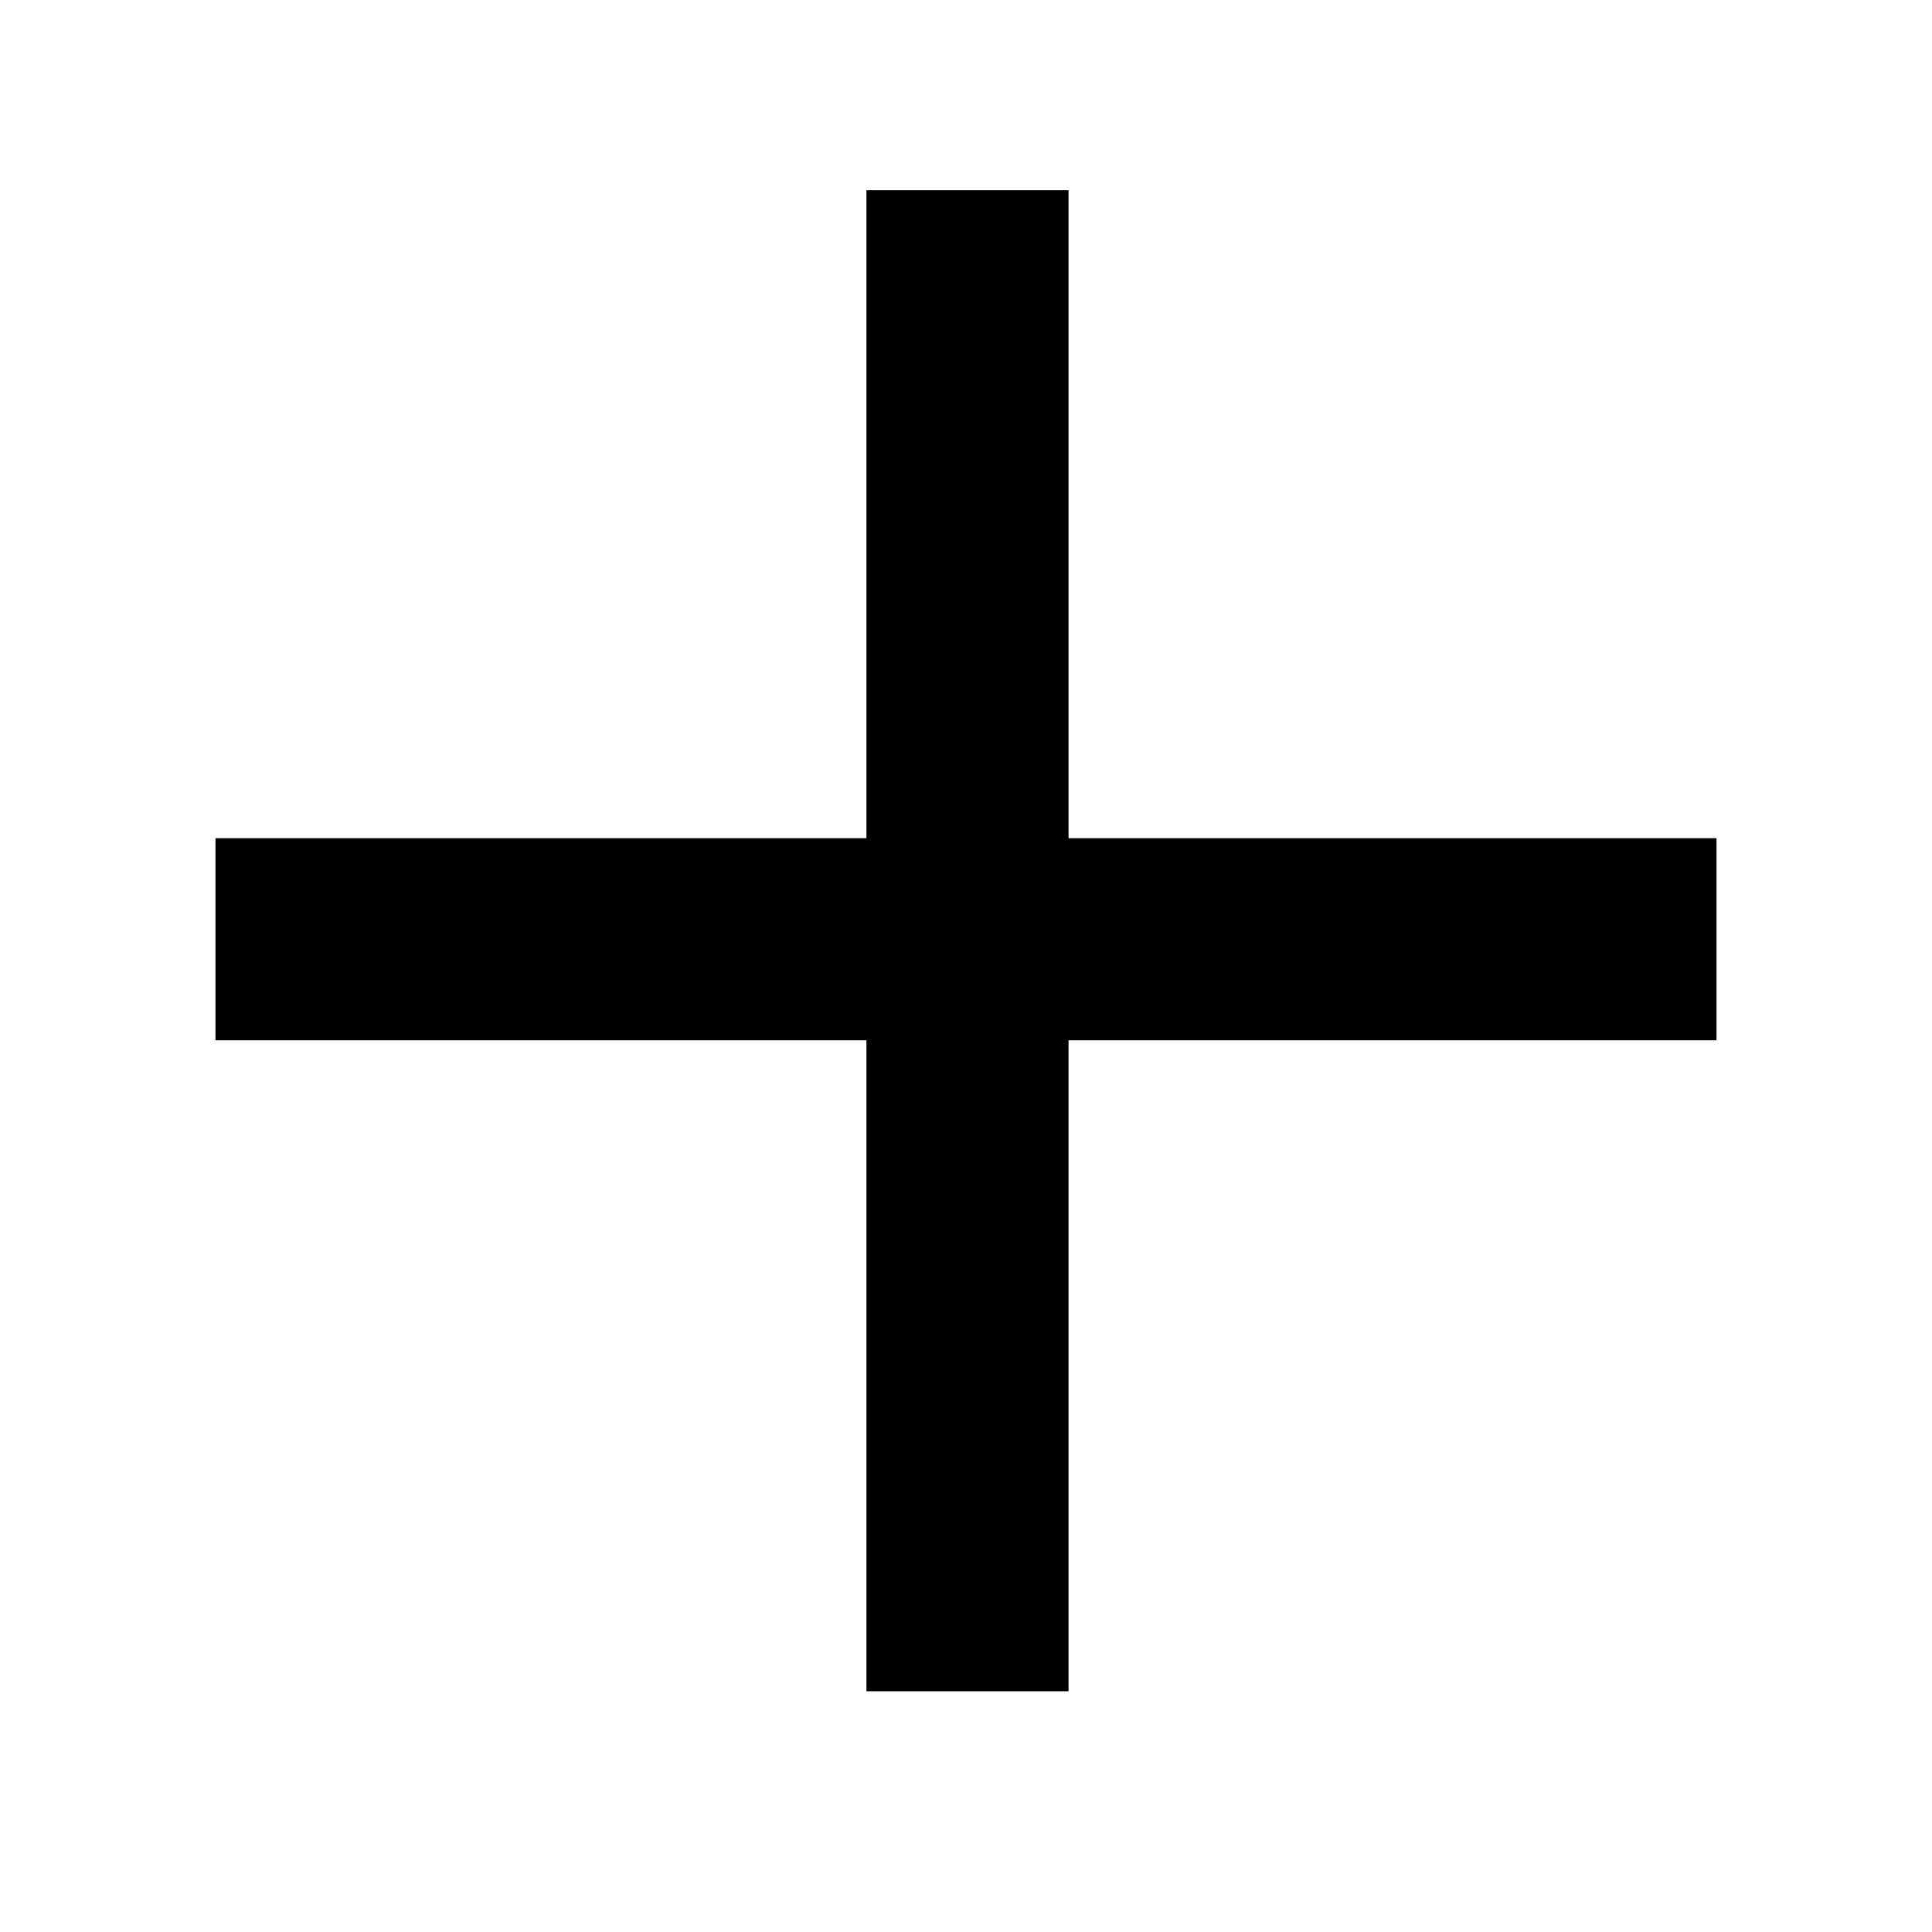 <svg xmlns="http://www.w3.org/2000/svg" xmlns:xlink="http://www.w3.org/1999/xlink" fill="none" version="1.1" width="26" height="26" viewBox="0 0 26 26"><defs><clipPath id="master_svg0_84_00259"><rect x="0" y="0" width="26" height="26" rx="0"/></clipPath></defs><g><g clip-path="url(#master_svg0_84_00259)"><rect x="0" y="0" width="26" height="26" rx="0" fill="#FFFFFF" fill-opacity="0"/><g><path d="M11.66,2.56L11.66,11.28L2.9,11.28L2.9,14L11.66,14L11.66,22.76L14.38,22.76L14.38,14L23.1,14L23.1,11.28L14.38,11.28L14.38,2.56L11.66,2.56Z" fill="#000000" fill-opacity="1"/></g></g></g></svg>